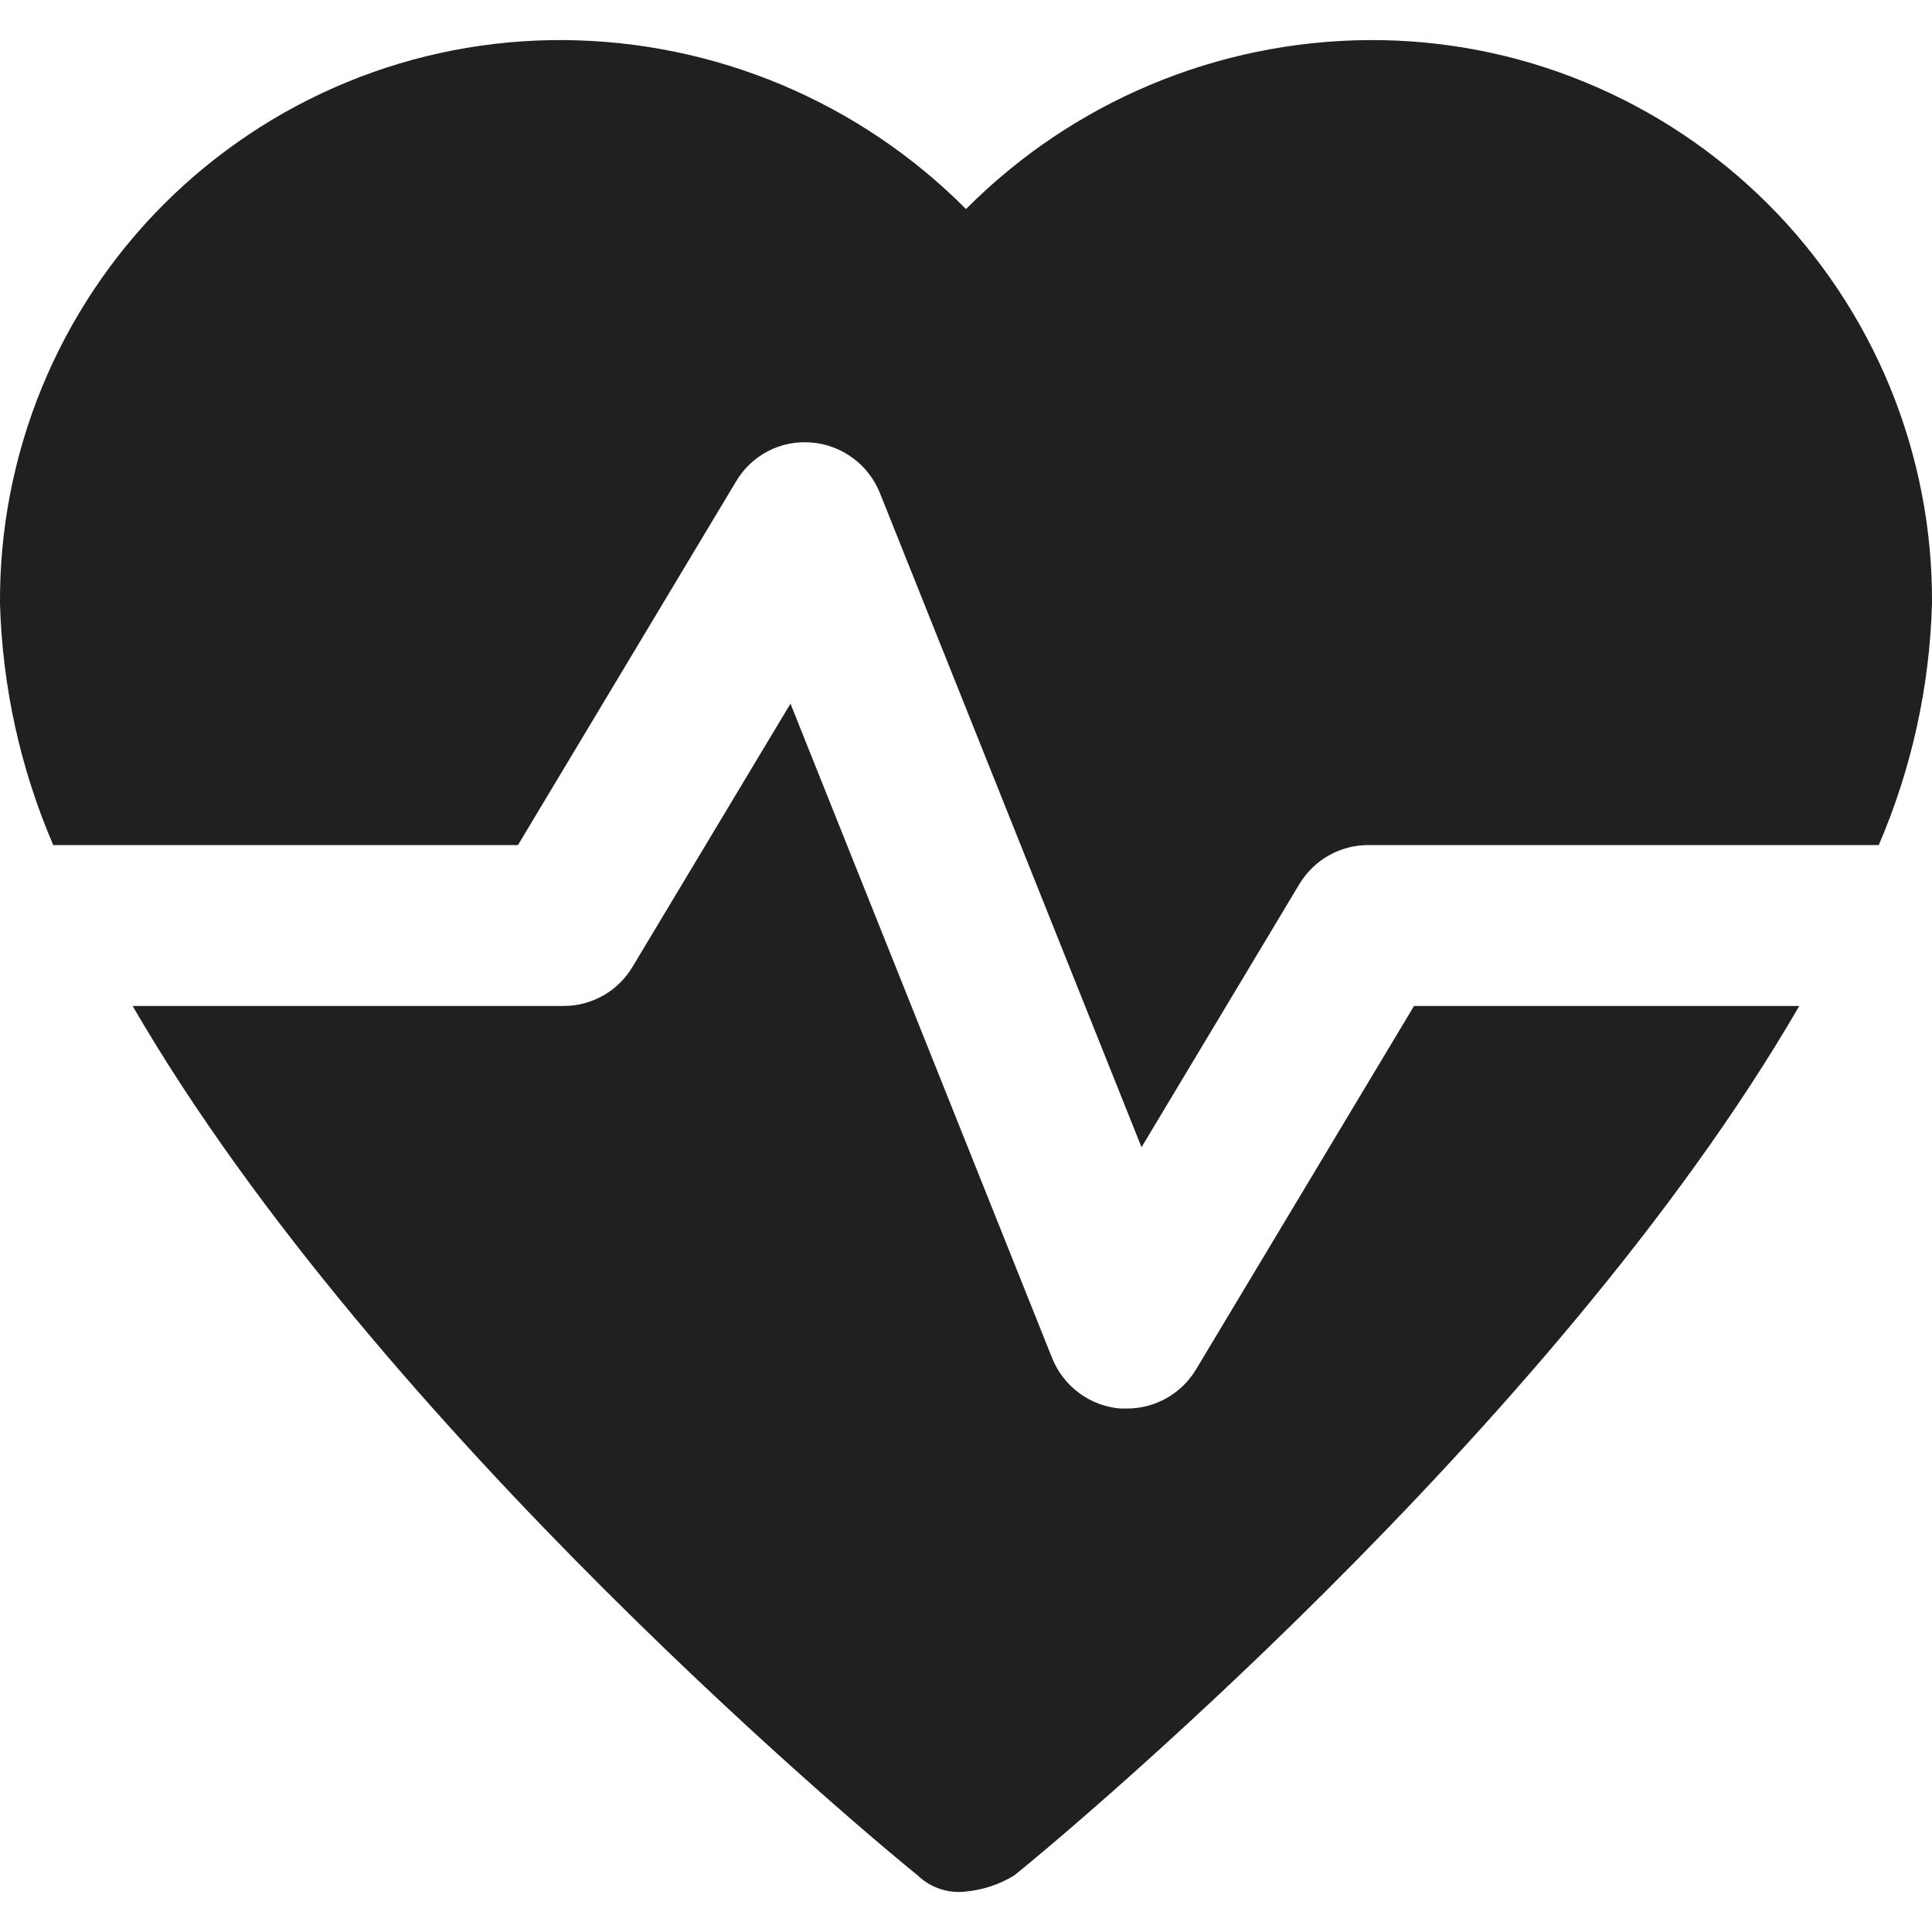 <svg width="20" height="20" viewBox="0 0 20 20" fill="none" xmlns="http://www.w3.org/2000/svg">
<path d="M5.362 8.748L7.619 4.985C7.698 4.851 7.813 4.741 7.951 4.67C8.089 4.598 8.245 4.568 8.4 4.581C8.555 4.593 8.703 4.649 8.828 4.741C8.953 4.833 9.05 4.958 9.108 5.102L11.817 11.876L13.453 9.149C13.527 9.027 13.632 8.925 13.757 8.855C13.882 8.784 14.023 8.748 14.167 8.748H19.449C19.789 7.957 19.976 7.108 20 6.248C20.005 5.48 19.857 4.72 19.566 4.01C19.274 3.3 18.845 2.655 18.302 2.112C17.759 1.57 17.114 1.14 16.404 0.849C15.695 0.557 14.934 0.41 14.167 0.415C12.601 0.425 11.104 1.054 10 2.164C8.896 1.054 7.399 0.425 5.833 0.415C5.066 0.41 4.305 0.557 3.595 0.849C2.886 1.14 2.241 1.57 1.698 2.112C1.155 2.655 0.726 3.3 0.434 4.01C0.143 4.72 -0.005 5.48 0 6.248C0.024 7.108 0.211 7.957 0.551 8.748H5.362Z" fill="#202020"/>
<path d="M14.638 10.414L12.381 14.177C12.307 14.3 12.202 14.402 12.077 14.473C11.952 14.544 11.81 14.581 11.666 14.581H11.6C11.445 14.569 11.297 14.514 11.172 14.421C11.047 14.329 10.95 14.204 10.892 14.06L8.183 7.284L6.547 10.01C6.473 10.133 6.369 10.236 6.244 10.306C6.118 10.377 5.977 10.414 5.833 10.414H1.373C3.927 14.822 9.185 19.164 9.5 19.414C9.566 19.478 9.645 19.525 9.731 19.554C9.818 19.583 9.909 19.592 10 19.581C10.177 19.564 10.348 19.507 10.5 19.414C10.815 19.164 16.072 14.822 18.626 10.414H14.638Z" fill="#202020"/>
</svg>
